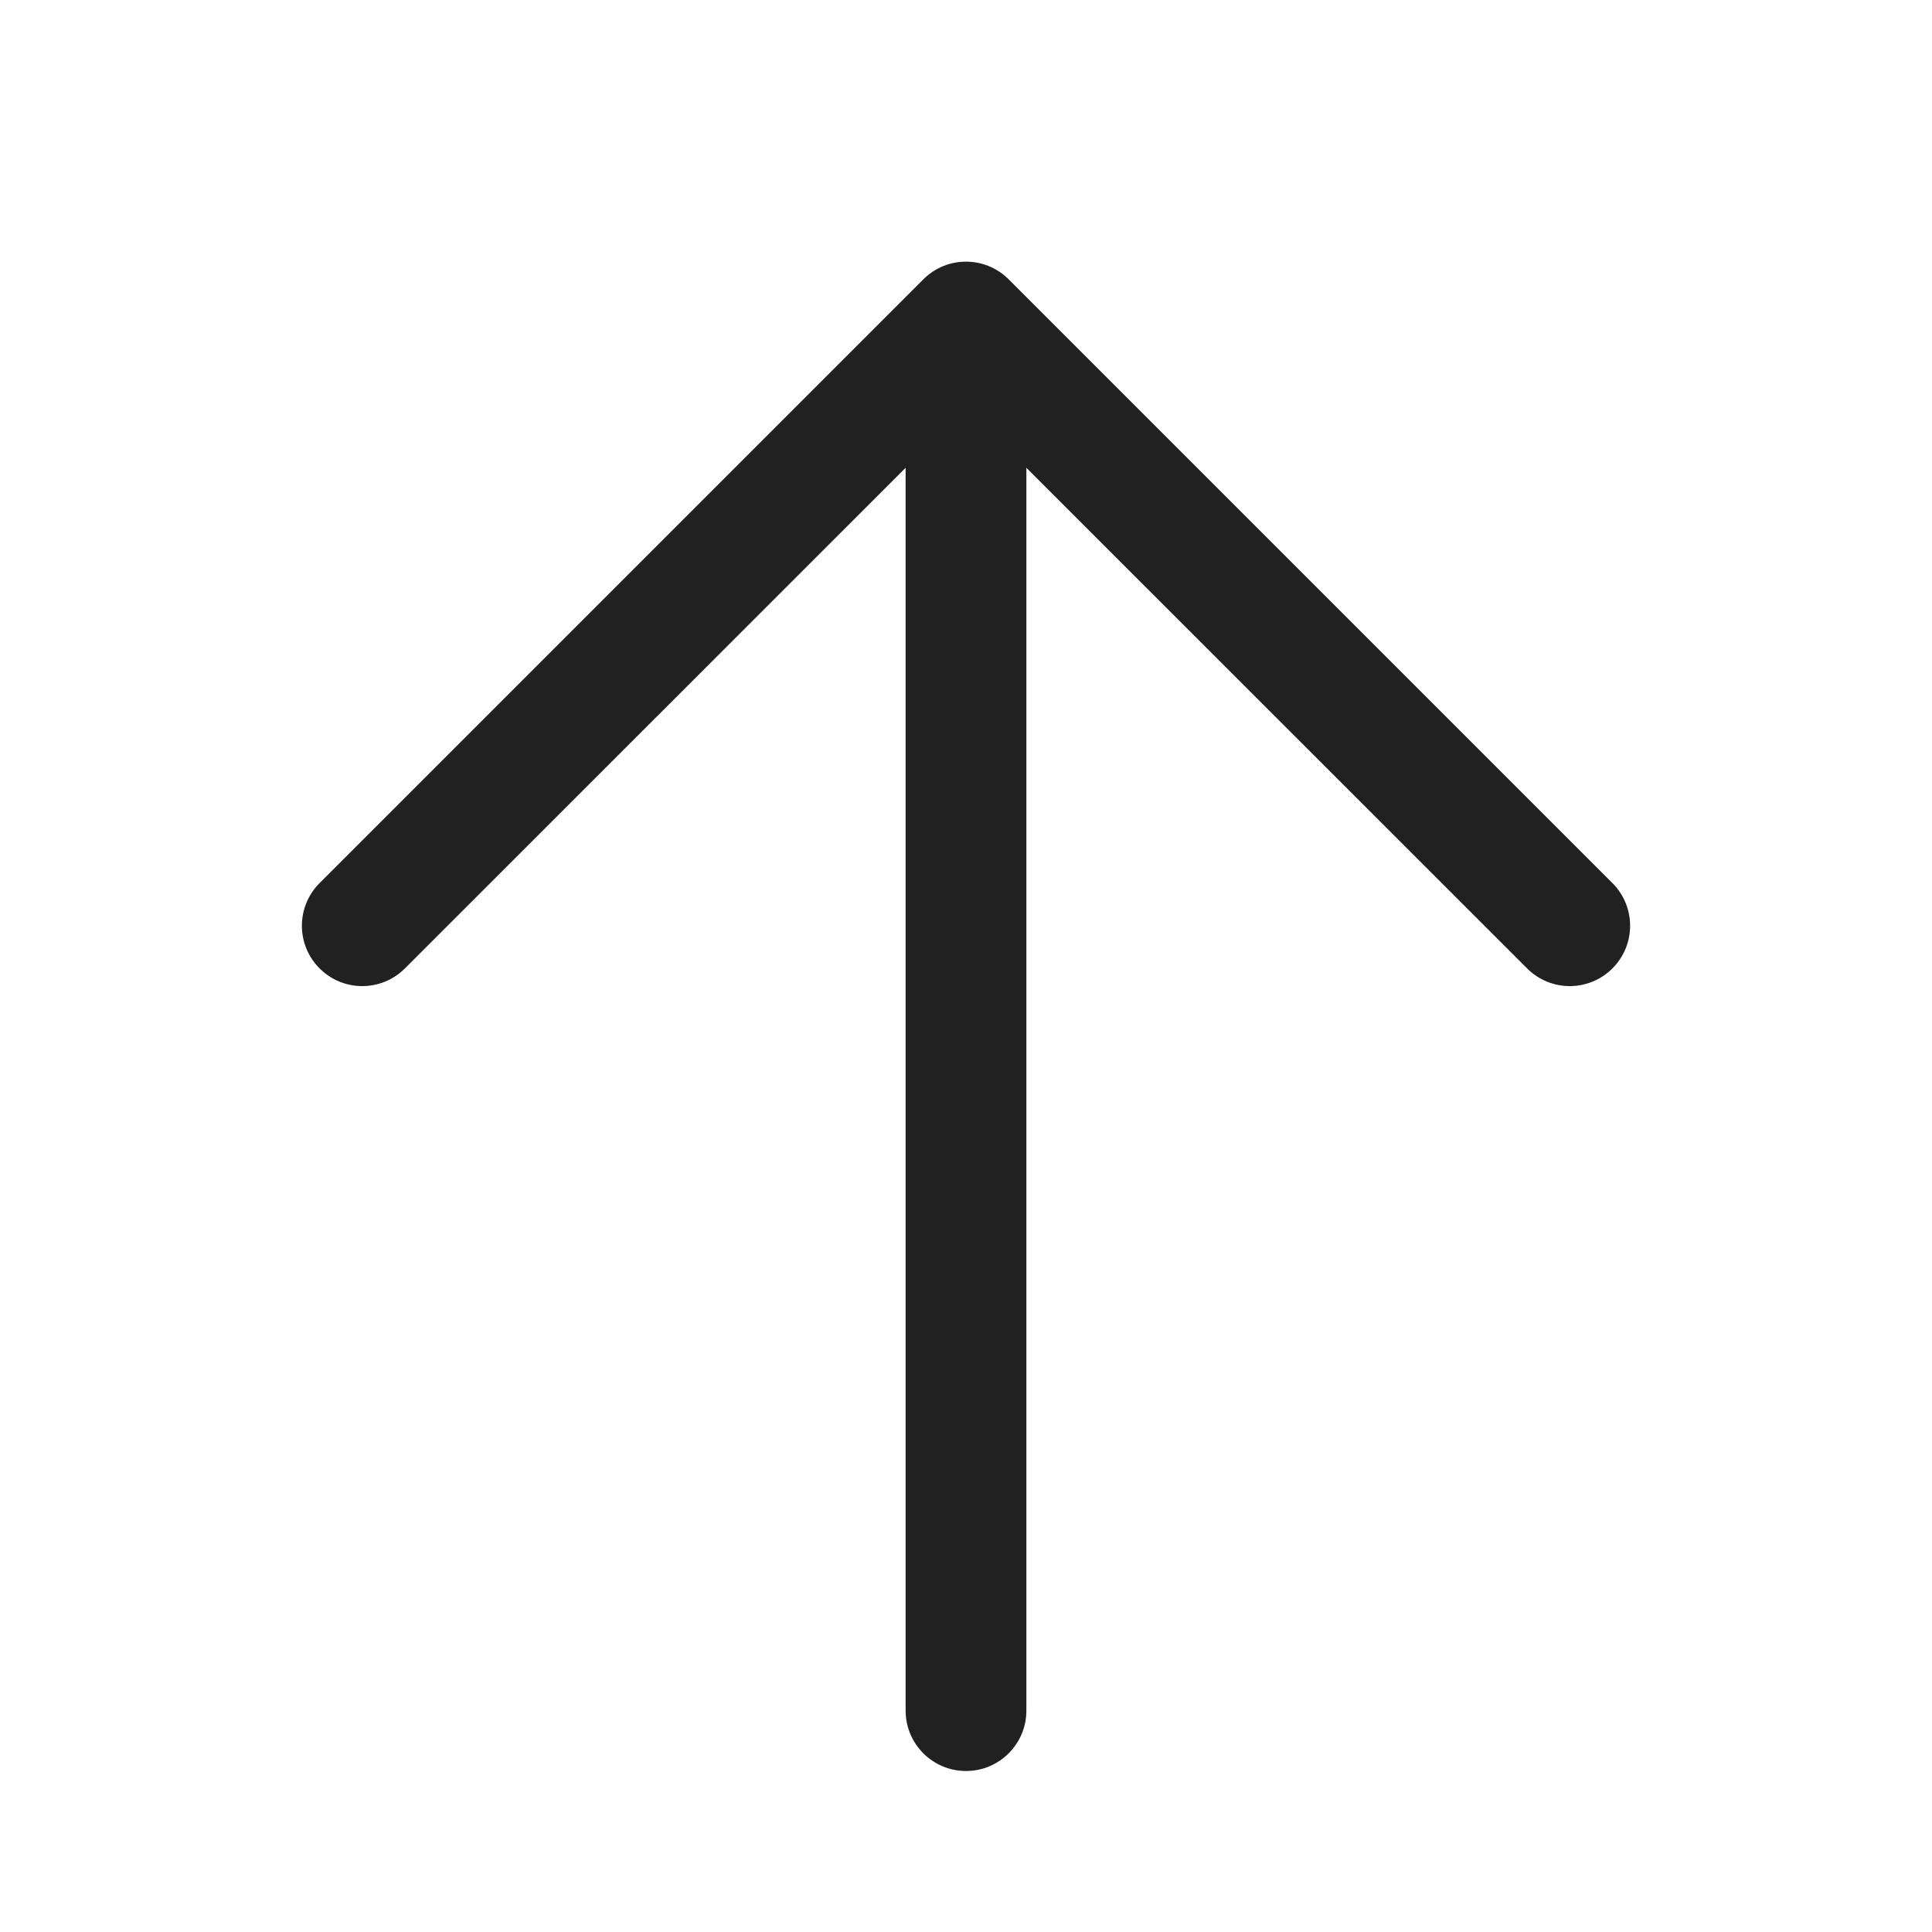 <svg width="24" height="24" viewBox="0 0 24 24" fill="none" xmlns="http://www.w3.org/2000/svg">
<path d="M18.97 12.03C19.263 12.323 19.737 12.323 20.03 12.03C20.323 11.737 20.323 11.263 20.03 10.97L12.53 3.47C12.237 3.177 11.763 3.177 11.47 3.47L3.97 10.97C3.677 11.263 3.677 11.737 3.97 12.03C4.263 12.323 4.737 12.323 5.03 12.03L11.25 5.811L11.25 21.25C11.25 21.664 11.586 22 12 22C12.414 22 12.75 21.664 12.75 21.25L12.75 5.811L18.97 12.03Z" fill="#212121"/>
</svg>
